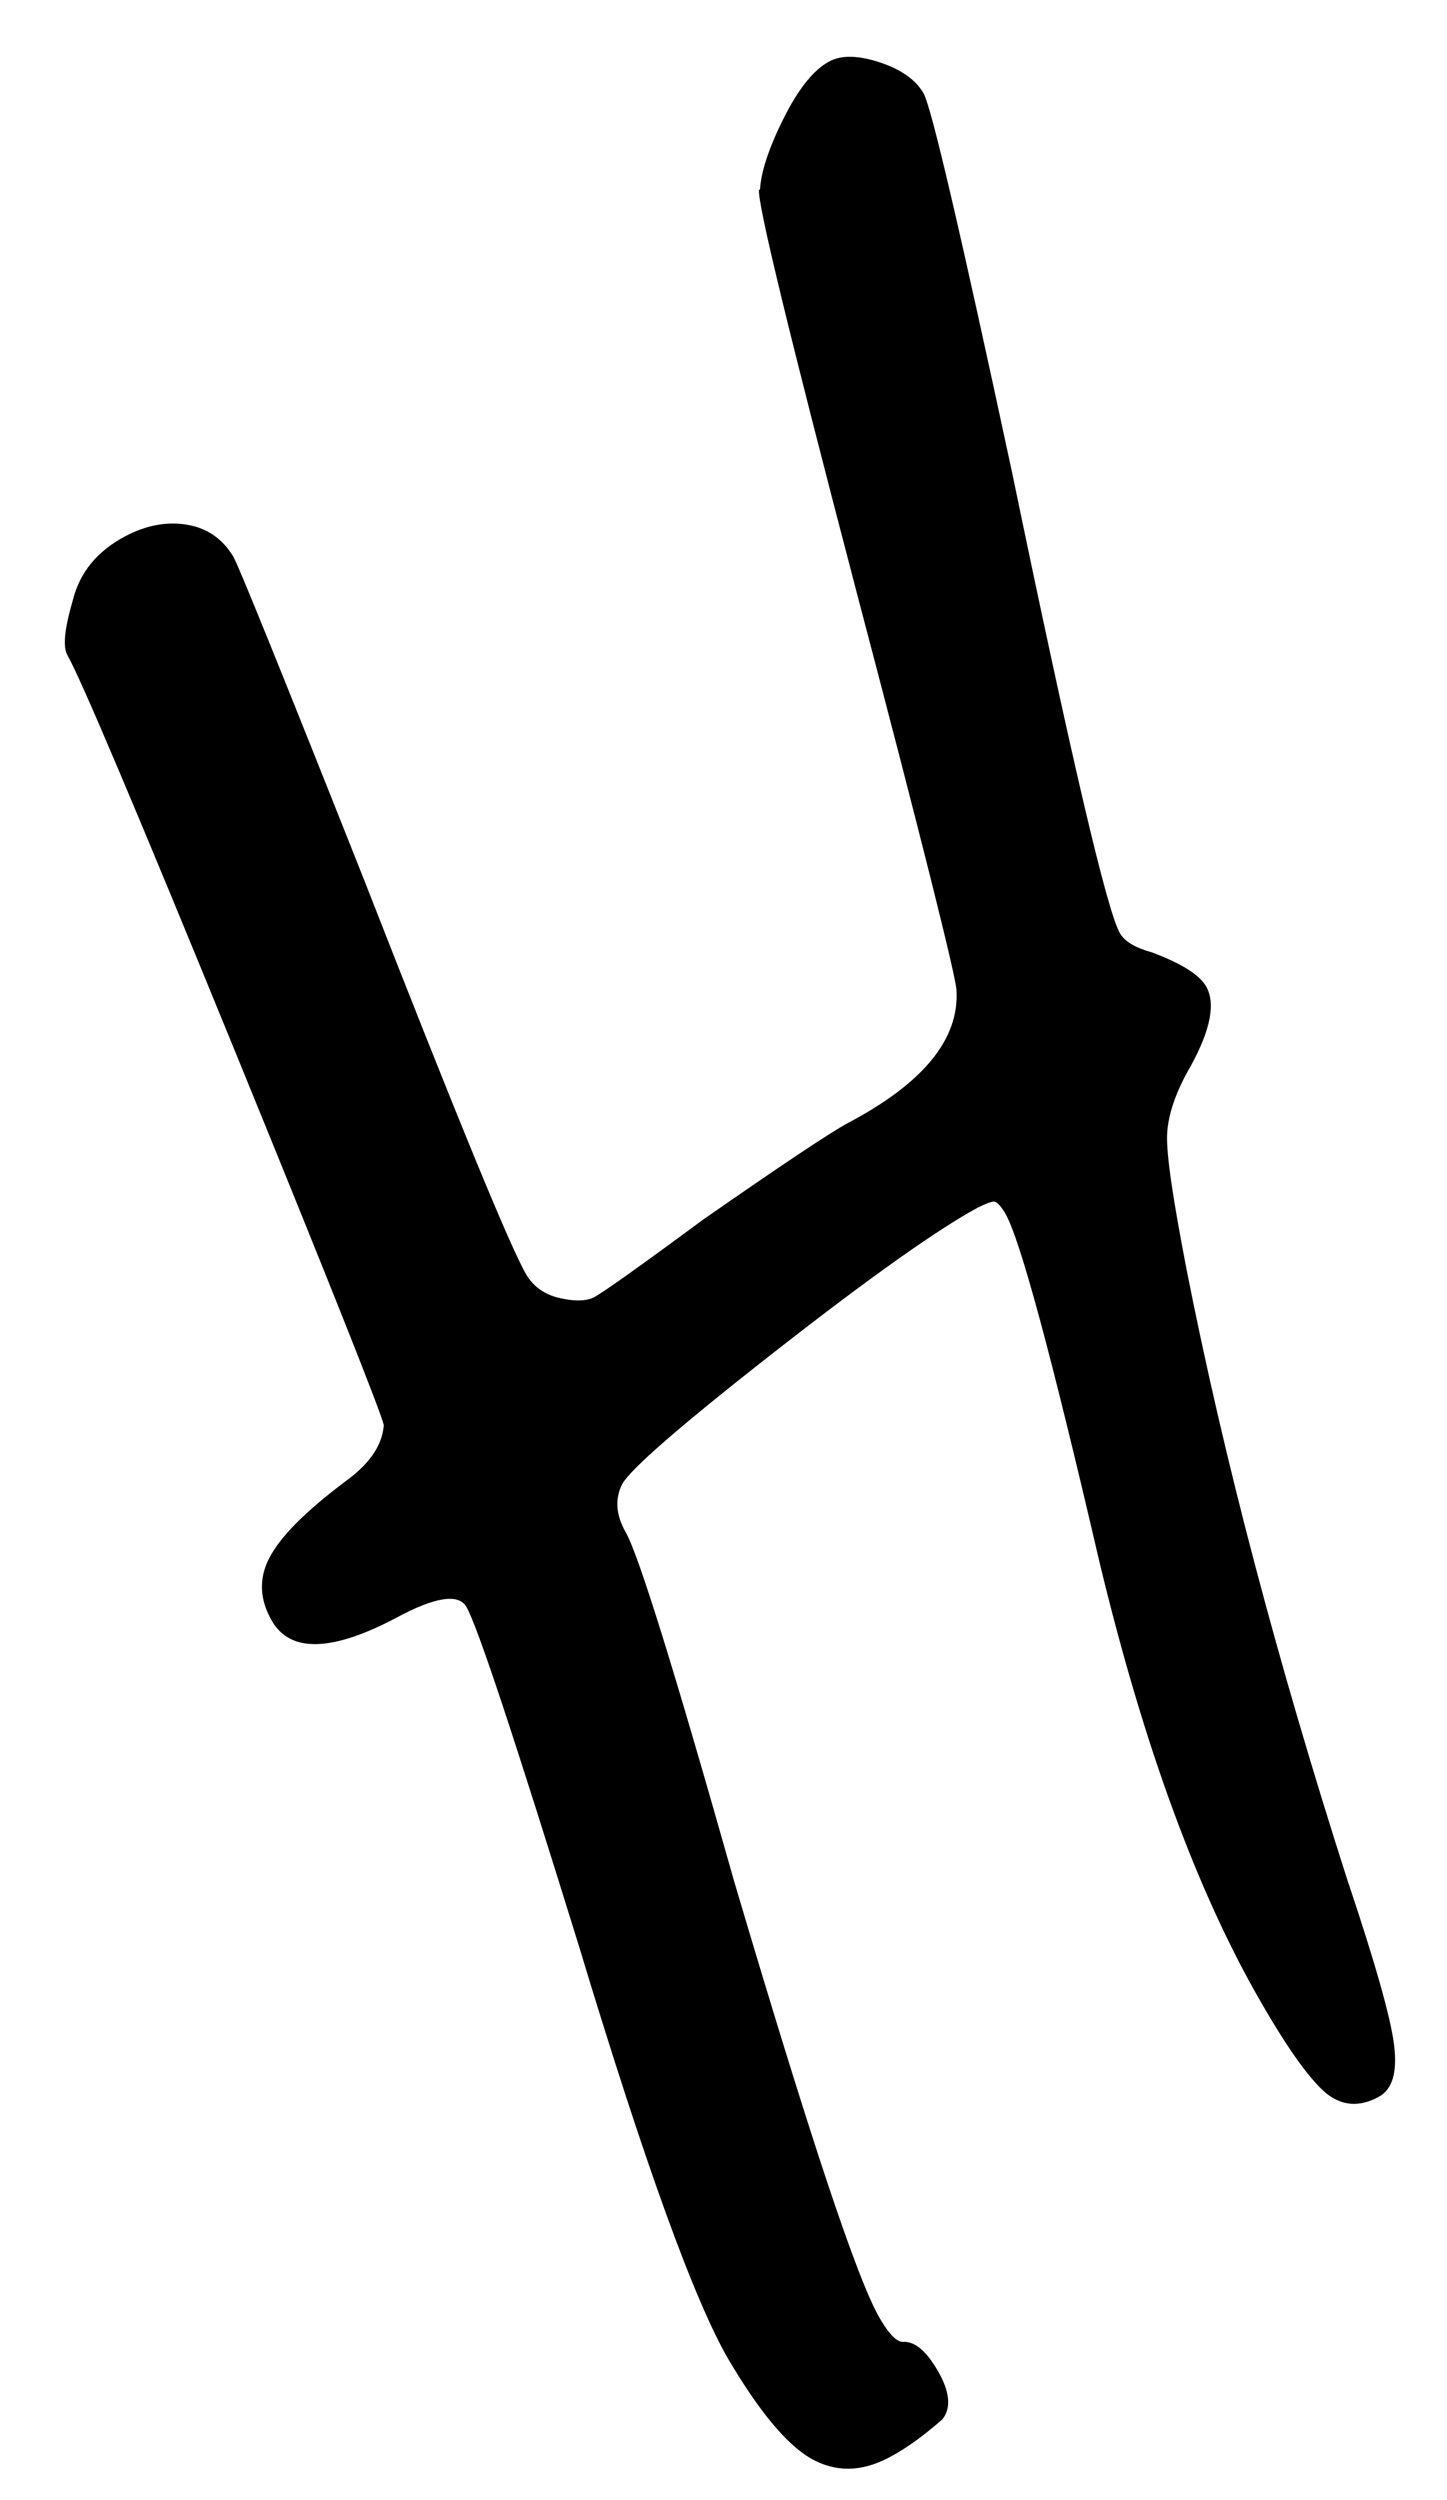 <svg width="22" height="38" viewBox="0 0 22 38" fill="none" xmlns="http://www.w3.org/2000/svg">
<path d="M11.555 2.883C11.57 2.612 11.689 2.25 11.913 1.801C12.137 1.353 12.369 1.062 12.608 0.934C12.794 0.834 13.048 0.841 13.377 0.948C13.698 1.055 13.922 1.211 14.041 1.417C14.161 1.624 14.609 3.551 15.393 7.207C16.289 11.532 16.834 13.857 17.028 14.185C17.103 14.313 17.26 14.405 17.514 14.476C17.954 14.64 18.23 14.811 18.335 14.988C18.484 15.244 18.41 15.643 18.103 16.205C17.879 16.589 17.76 16.937 17.745 17.236C17.73 17.542 17.835 18.232 18.044 19.313C18.611 22.186 19.425 25.266 20.478 28.552C20.904 29.818 21.142 30.658 21.195 31.077C21.247 31.497 21.172 31.76 20.956 31.874C20.665 32.03 20.403 32.009 20.164 31.817C19.933 31.625 19.612 31.191 19.216 30.508C18.223 28.816 17.394 26.561 16.715 23.737C15.983 20.586 15.505 18.815 15.281 18.438C15.221 18.338 15.169 18.282 15.132 18.267C15.087 18.253 15.005 18.289 14.87 18.353C14.288 18.666 13.265 19.384 11.809 20.522C10.353 21.66 9.569 22.343 9.457 22.563C9.345 22.791 9.367 23.026 9.509 23.282C9.703 23.609 10.255 25.387 11.166 28.609C12.302 32.443 13.033 34.655 13.377 35.238C13.526 35.494 13.646 35.608 13.743 35.594C13.922 35.594 14.086 35.743 14.25 36.021C14.444 36.348 14.467 36.604 14.325 36.775C14.049 37.016 13.78 37.215 13.519 37.351C13.093 37.578 12.697 37.578 12.324 37.365C11.95 37.144 11.54 36.647 11.077 35.864C10.562 34.982 9.8 32.884 8.799 29.569C7.821 26.411 7.254 24.697 7.089 24.42C6.97 24.221 6.619 24.27 6.037 24.583C5.058 25.103 4.424 25.124 4.14 24.647C3.946 24.32 3.931 23.993 4.095 23.68C4.259 23.36 4.64 22.976 5.245 22.521C5.611 22.258 5.813 21.973 5.835 21.66C5.798 21.482 5.043 19.576 3.558 15.941C2.072 12.307 1.228 10.315 1.026 9.96C0.952 9.832 0.981 9.554 1.108 9.12C1.213 8.701 1.474 8.381 1.9 8.153C2.221 7.982 2.535 7.925 2.841 7.975C3.147 8.025 3.386 8.189 3.55 8.466C3.625 8.594 4.289 10.23 5.536 13.374C6.94 16.966 7.761 18.964 8 19.37C8.105 19.548 8.262 19.661 8.463 19.718C8.71 19.782 8.904 19.782 9.031 19.718C9.165 19.647 9.718 19.256 10.689 18.538C11.876 17.713 12.608 17.222 12.899 17.065C14.041 16.461 14.586 15.792 14.542 15.052C14.542 14.882 14.041 12.862 13.018 8.978C12.003 5.102 11.51 3.068 11.54 2.883H11.555Z" fill="black"/>
</svg>
